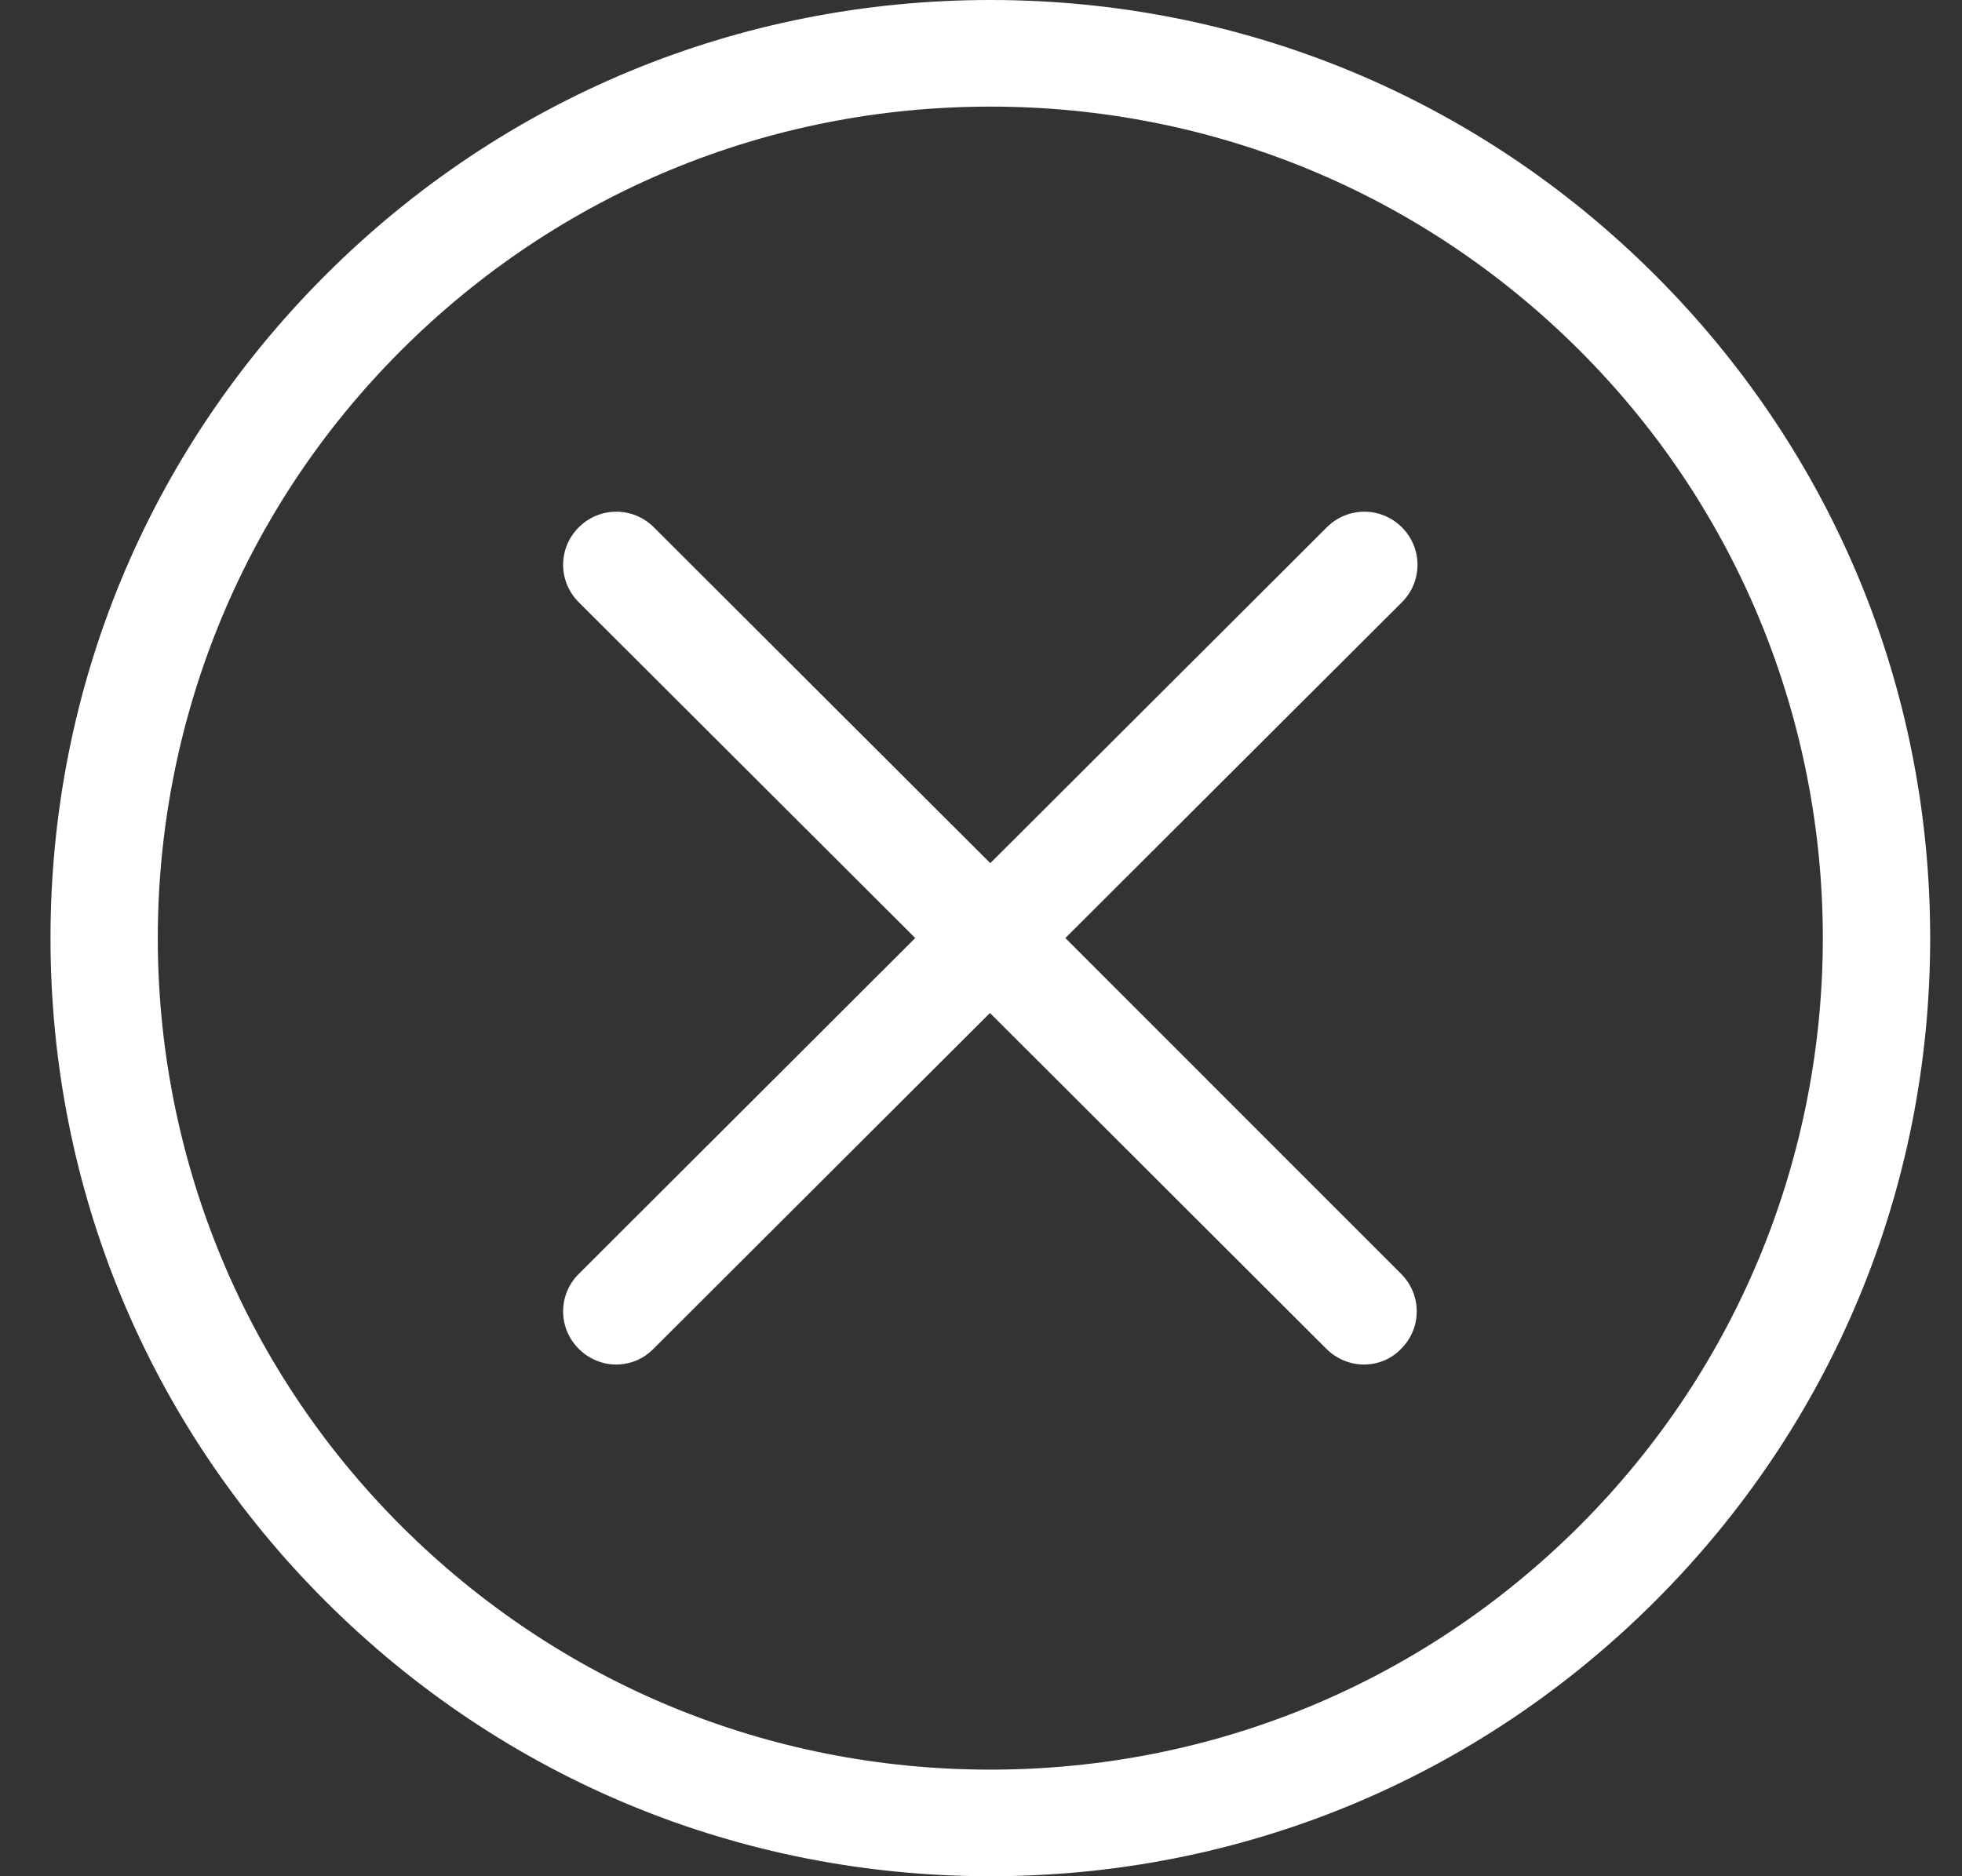 <?xml version="1.0" encoding="UTF-8"?>
<svg width="23px" height="22px" viewBox="0 0 23 22" version="1.1" xmlns="http://www.w3.org/2000/svg" xmlns:xlink="http://www.w3.org/1999/xlink">
    <rect x="0" y="0" width="23" height="22" fill="#333333" stroke="none"/>
    <!-- Generator: Sketch 55.2 (78181) - https://sketchapp.com -->
    <title>closed</title>
    <desc>Created with Sketch.</desc>
    <g id="-" stroke="none" stroke-width="1" fill="none" fill-rule="evenodd">
        <g id="MISSION-EN-COURS-PLAN---transporteur---ajouter-une-course-2" transform="translate(-1016, -145)" fill="#FFFFFF" fill-rule="nonzero">
            <g id="rol-pop-up">
                <g id="closed" transform="translate(1016.592, 145)">
                    <path d="M18.807,3.222 C16.725,1.144 13.962,0 11.017,0 C8.073,0 5.309,1.144 3.227,3.222 C1.145,5.301 0,8.06 0,11 C0,13.94 1.145,16.699 3.227,18.778 C5.309,20.856 8.073,22 11.017,22 C13.962,22 16.725,20.856 18.807,18.778 C20.889,16.699 22.035,13.94 22.035,11 C22.035,8.06 20.889,5.301 18.807,3.222 Z M17.922,17.894 C16.076,19.736 13.623,20.75 11.017,20.75 C8.411,20.75 5.958,19.736 4.113,17.894 C0.306,14.093 0.306,7.907 4.113,4.106 C5.958,2.264 8.411,1.25 11.017,1.25 C13.623,1.25 16.076,2.264 17.922,4.106 C21.728,7.907 21.728,14.093 17.922,17.894 Z" id="Shape"></path>
                    <path d="M15.842,6.183 C15.598,5.939 15.206,5.939 14.962,6.183 L11.017,10.121 L7.073,6.183 C6.828,5.939 6.437,5.939 6.193,6.183 C5.948,6.427 5.948,6.818 6.193,7.062 L10.137,10.999 L6.193,14.937 C5.948,15.181 5.948,15.572 6.193,15.816 C6.312,15.936 6.474,16 6.63,16 C6.787,16 6.948,15.94 7.068,15.816 L11.013,11.878 L14.957,15.816 C15.077,15.936 15.238,16 15.395,16 C15.556,16 15.713,15.94 15.833,15.816 C16.077,15.572 16.077,15.181 15.833,14.937 L11.897,10.999 L15.842,7.062 C16.086,6.818 16.086,6.427 15.842,6.183 Z" id="Shape"></path>
                </g>
            </g>
        </g>
    </g>
</svg>